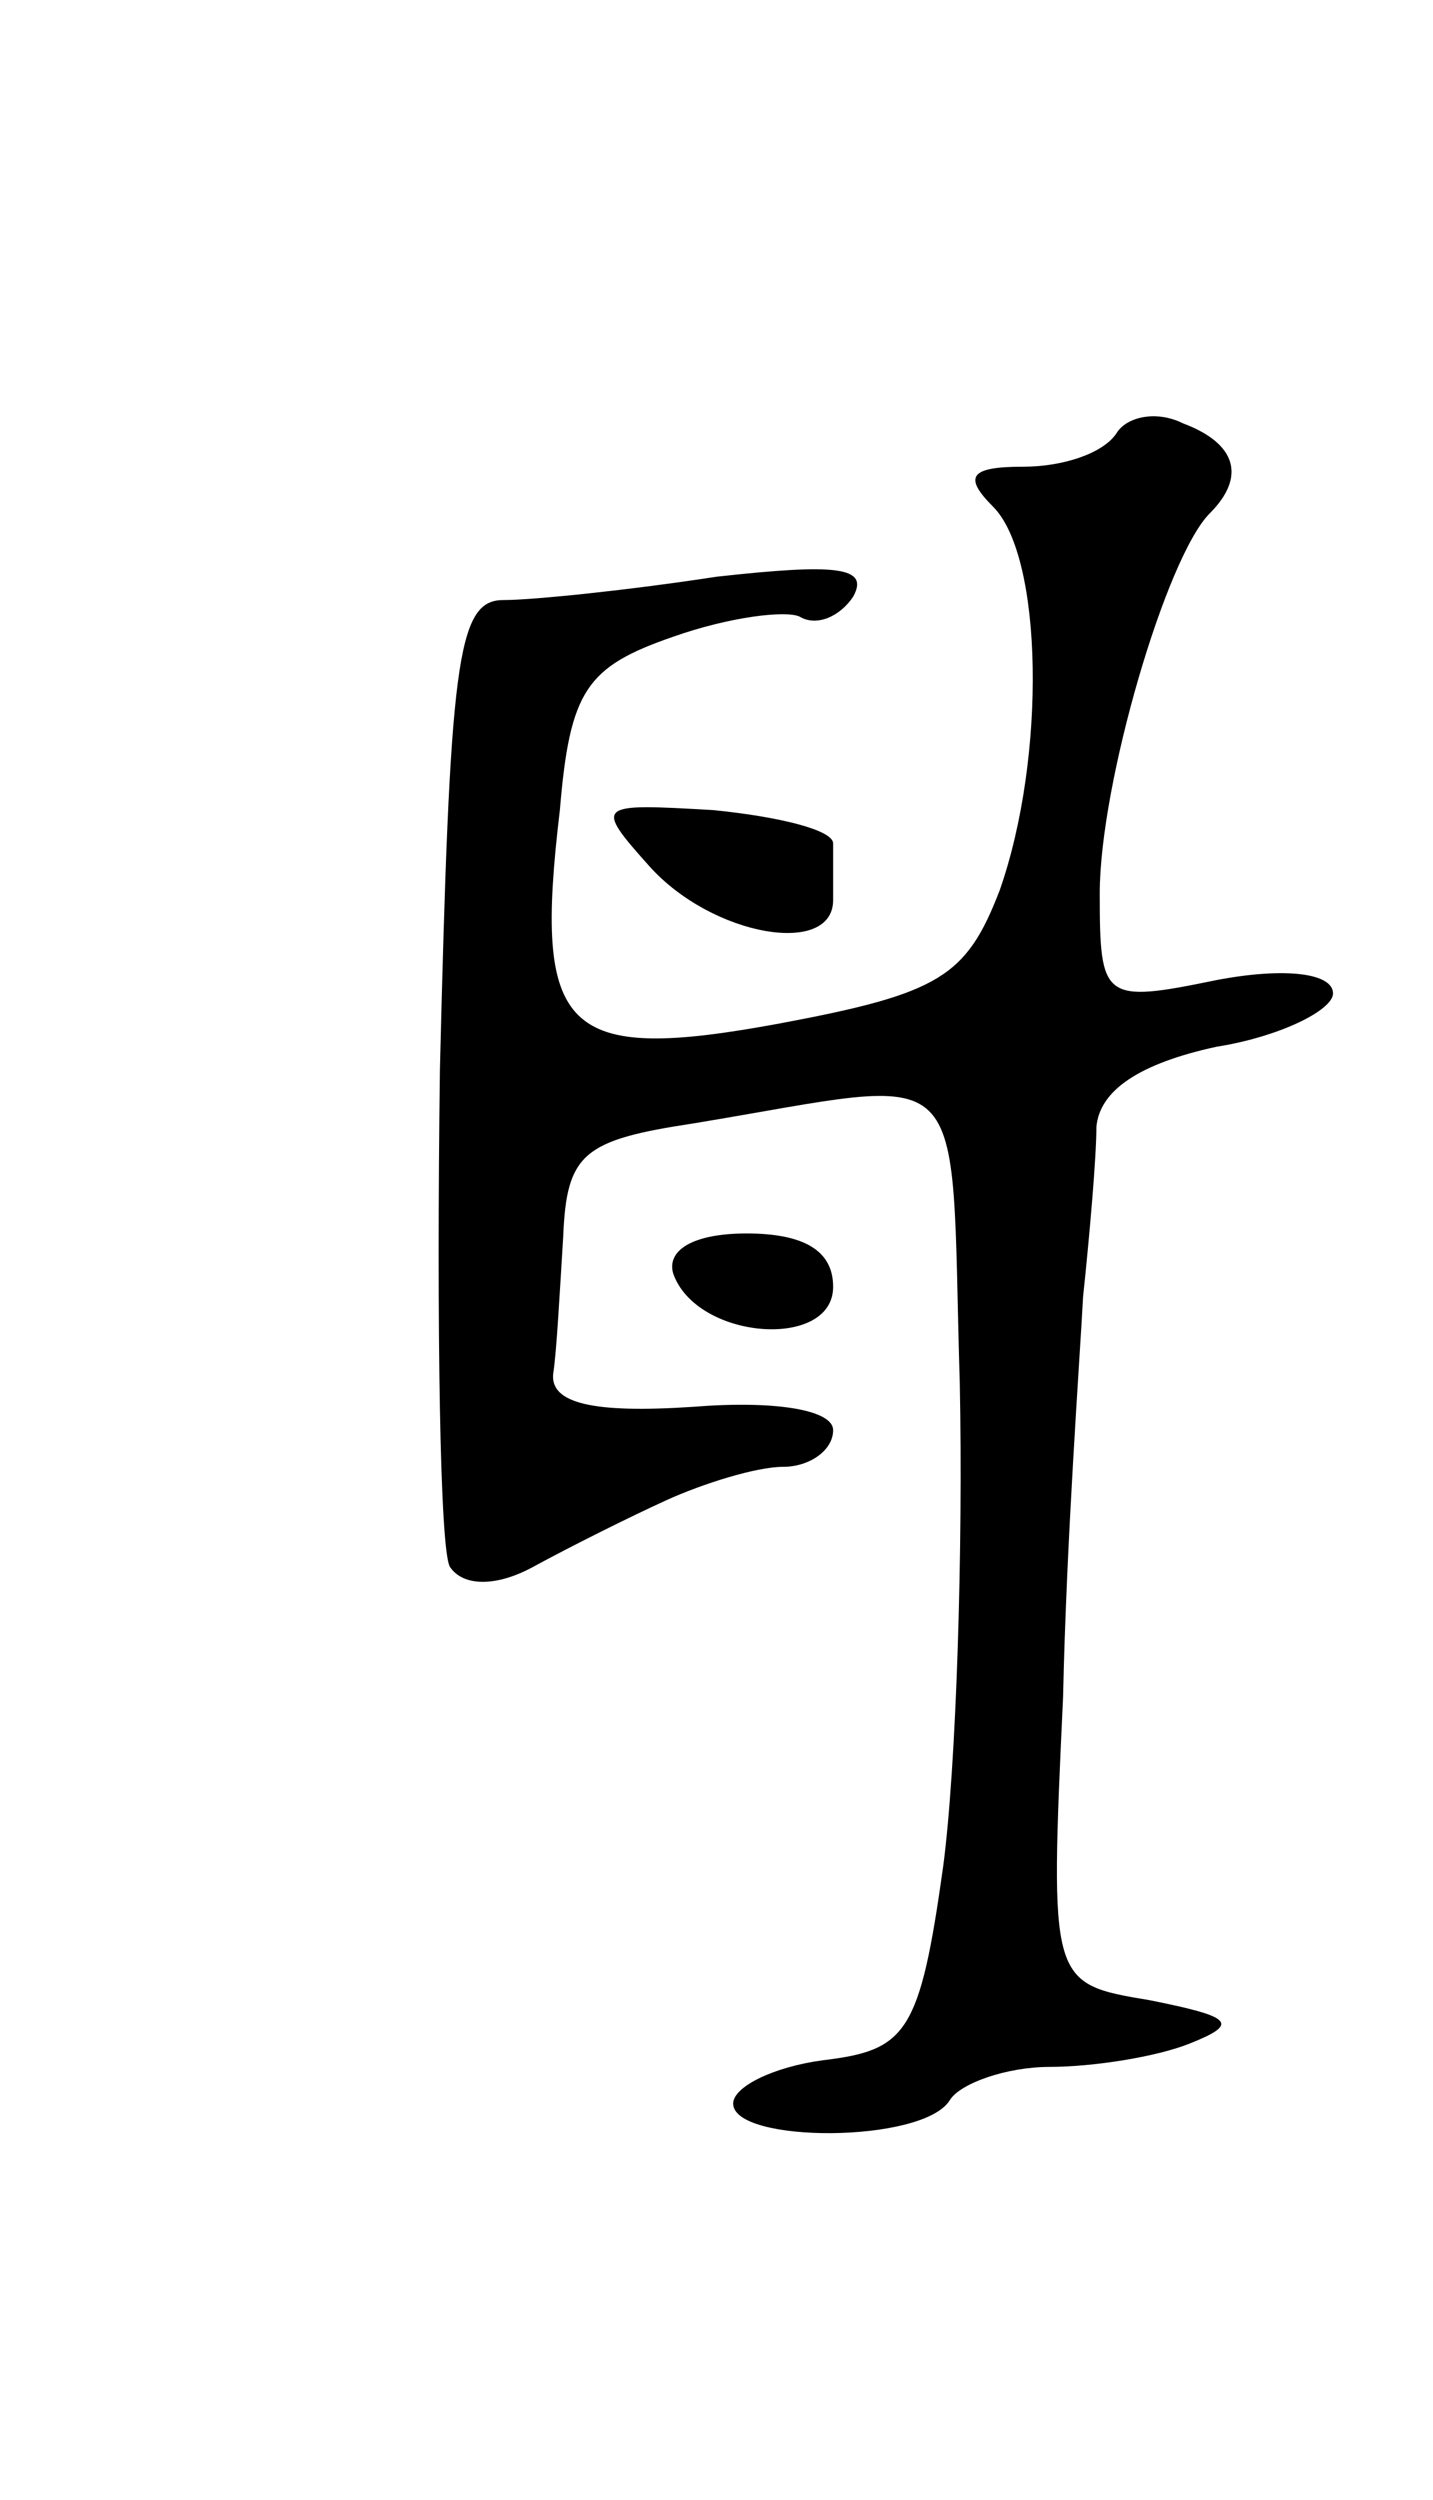<svg version="1.0" xmlns="http://www.w3.org/2000/svg"
 width="43pt" height="75pt" viewBox="0 0 43 75"
 preserveAspectRatio="xMidYMid meet">
<g transform="translate(0,75) scale(0.1,-0.1)"
fill="#000000" stroke="none">
<path d="M335 620 c-4 -6 -16 -10 -28 -10 -16 0 -18 -3 -9 -12 15 -15 16 -75
2 -115 -10 -26 -18 -31 -66 -40 -65 -12 -74 -3 -66 64 3 36 8 43 34 52 17 6
34 8 38 6 5 -3 12 0 16 6 5 9 -5 10 -41 6 -26 -4 -55 -7 -64 -7 -14 0 -16 -19
-19 -141 -1 -77 0 -144 3 -149 4 -6 14 -6 25 0 11 6 29 15 40 20 11 5 27 10
35 10 8 0 15 5 15 11 0 6 -17 9 -42 7 -30 -2 -43 1 -42 10 1 6 2 25 3 41 1 25
6 29 39 34 85 14 77 22 80 -78 1 -49 -1 -115 -5 -145 -7 -50 -11 -55 -36 -58
-15 -2 -27 -8 -27 -13 0 -12 57 -12 65 1 3 5 17 10 30 10 13 0 32 3 42 7 15 6
13 8 -12 13 -30 5 -30 5 -26 91 1 47 5 101 6 120 2 19 4 42 4 51 1 11 13 19
36 24 19 3 35 11 35 16 0 6 -14 8 -35 4 -34 -7 -35 -6 -35 26 0 33 20 101 33
114 11 11 8 21 -8 27 -8 4 -17 2 -20 -3z"/>
<path d="M195 490 c19 -21 55 -27 55 -10 0 6 0 13 0 17 0 4 -16 8 -36 10 -35
2 -36 2 -19 -17z"/>
<path d="M202 368 c7 -20 48 -23 48 -4 0 11 -9 16 -26 16 -16 0 -24 -5 -22
-12z"/>
</g>
</svg>
